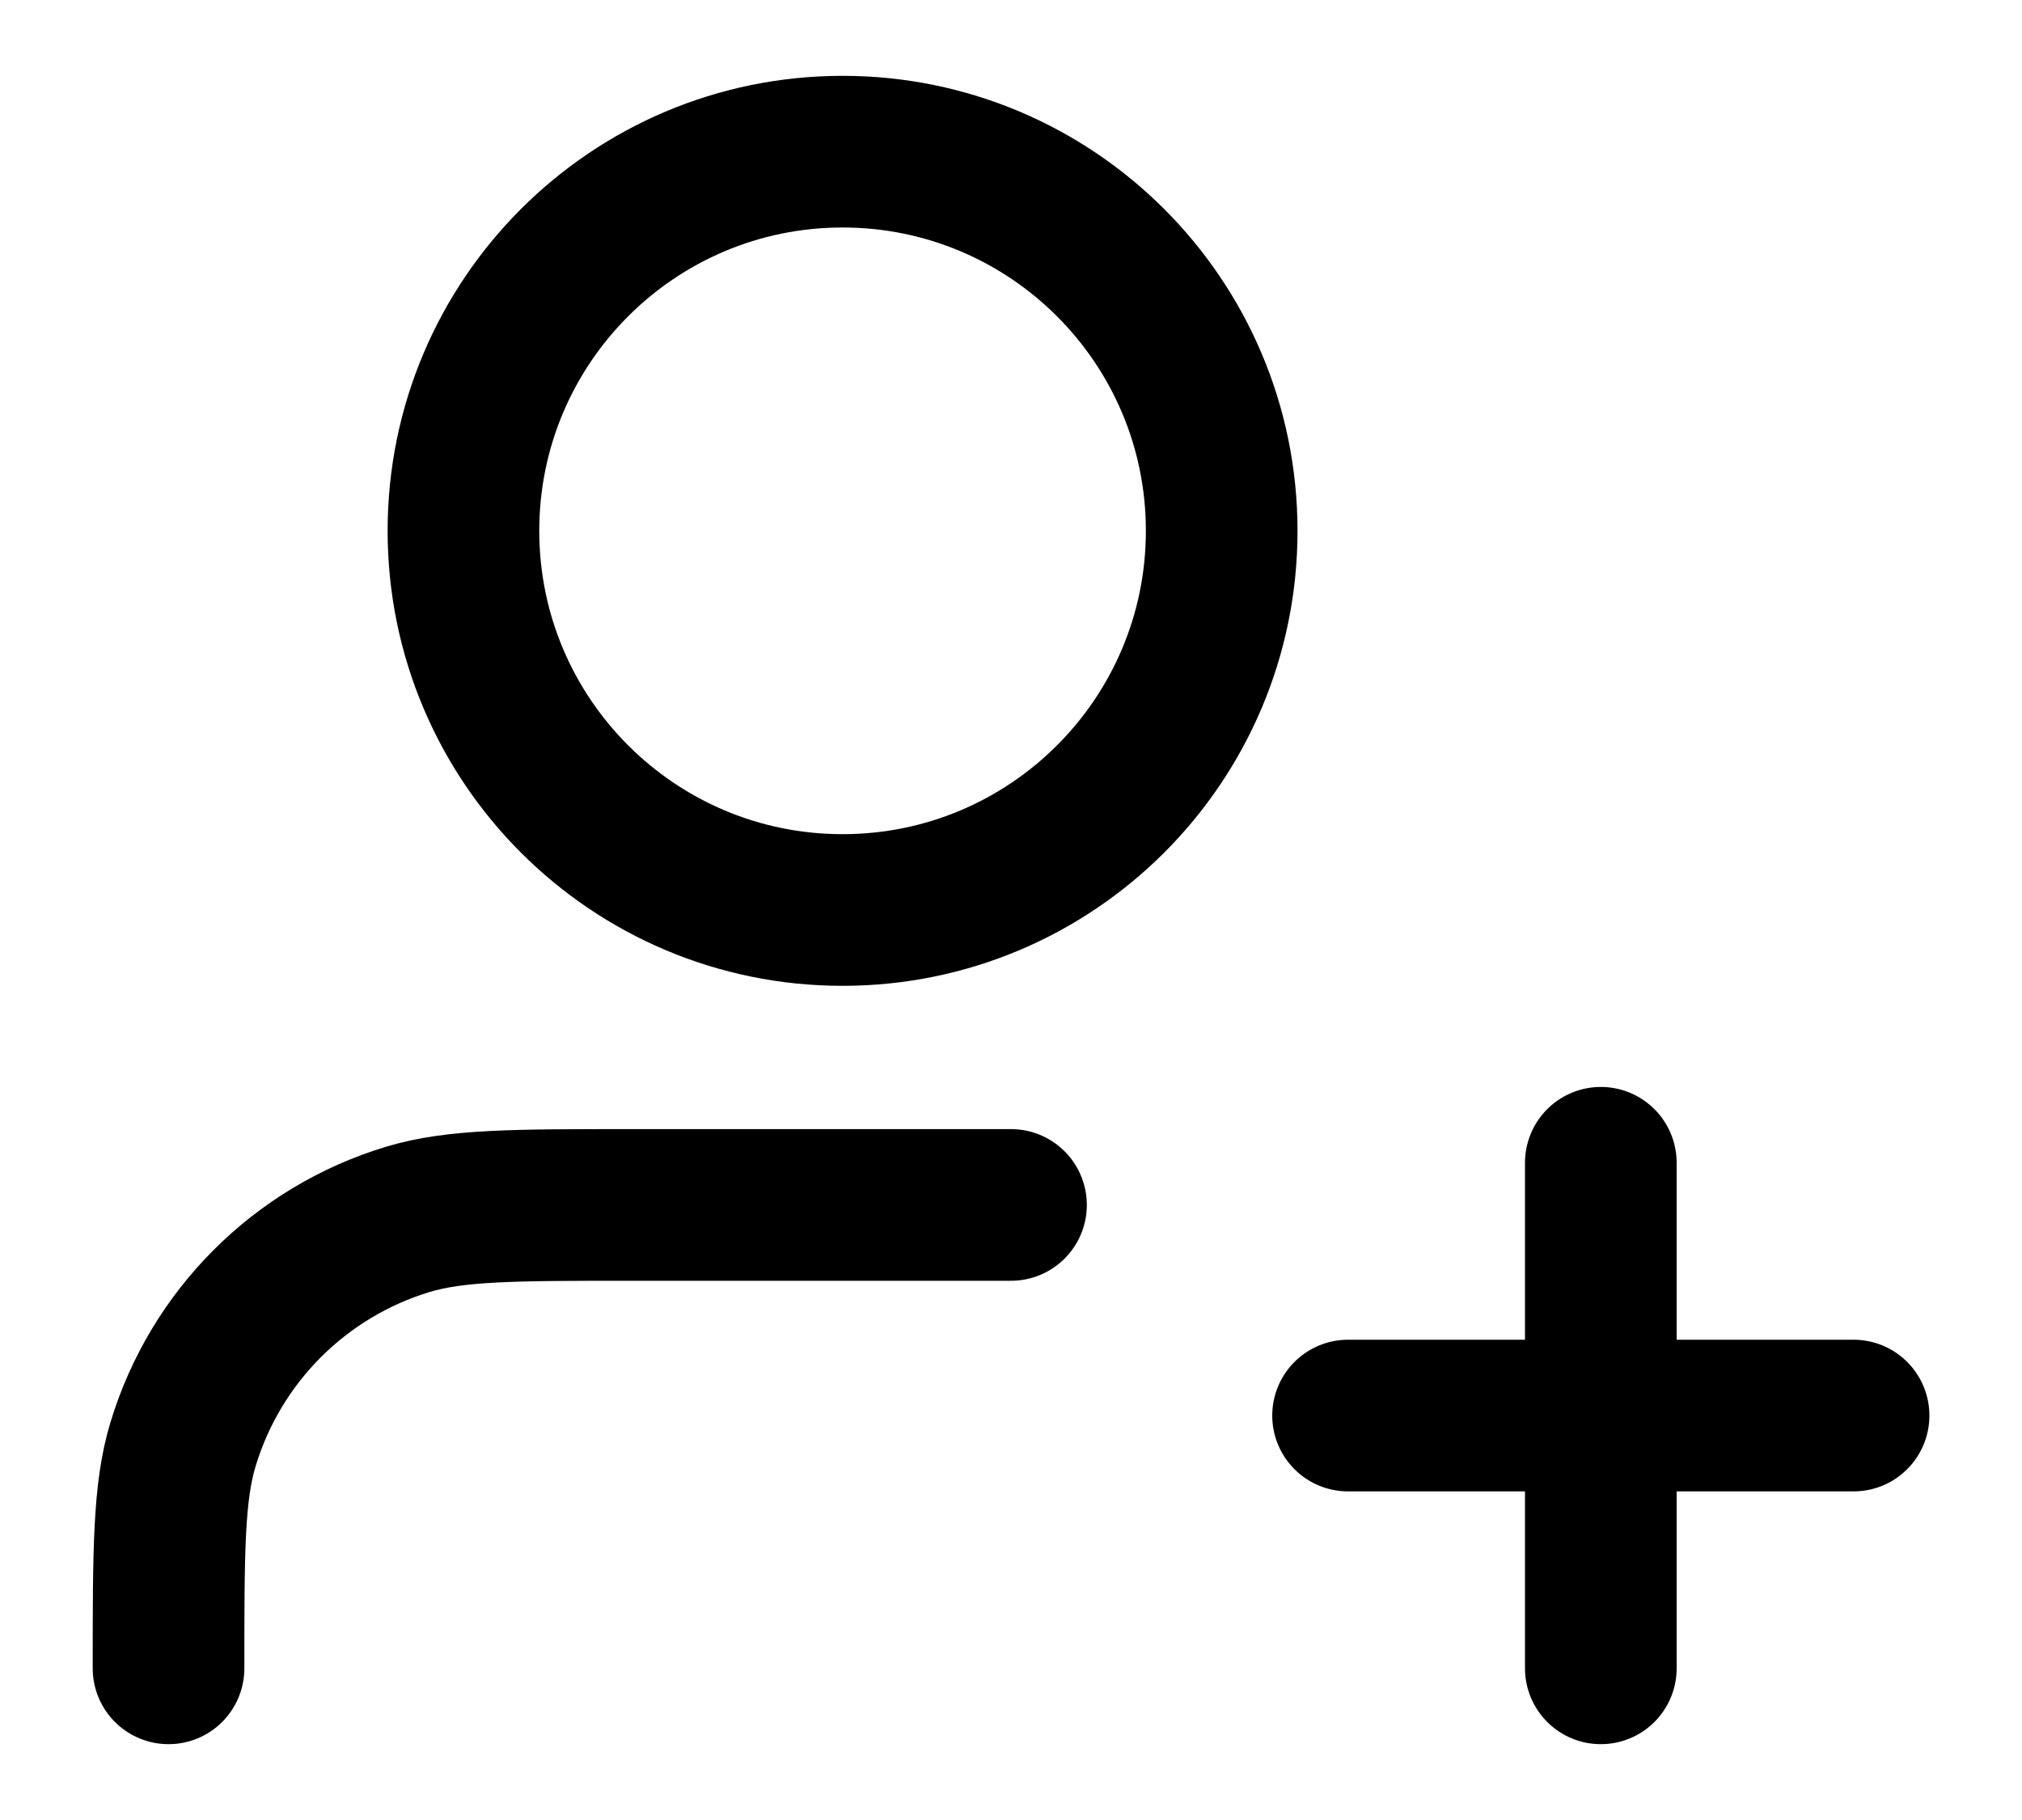 <svg width="20" height="18" viewBox="0 0 20 18" fill="none" xmlns="http://www.w3.org/2000/svg">
<path d="M10 11.917H6.25C5.087 11.917 4.506 11.917 4.033 12.06C2.967 12.383 2.134 13.217 1.811 14.282C1.667 14.755 1.667 15.337 1.667 16.5M15.834 16.5V11.5M13.334 14H18.334M12.084 5.25C12.084 7.321 10.405 9 8.334 9C6.263 9 4.584 7.321 4.584 5.25C4.584 3.179 6.263 1.5 8.334 1.5C10.405 1.5 12.084 3.179 12.084 5.25Z" stroke-width="1.5" stroke="currentColor" aria-hidden="true"  stroke-linecap="round" stroke-linejoin="round"/>
</svg>
